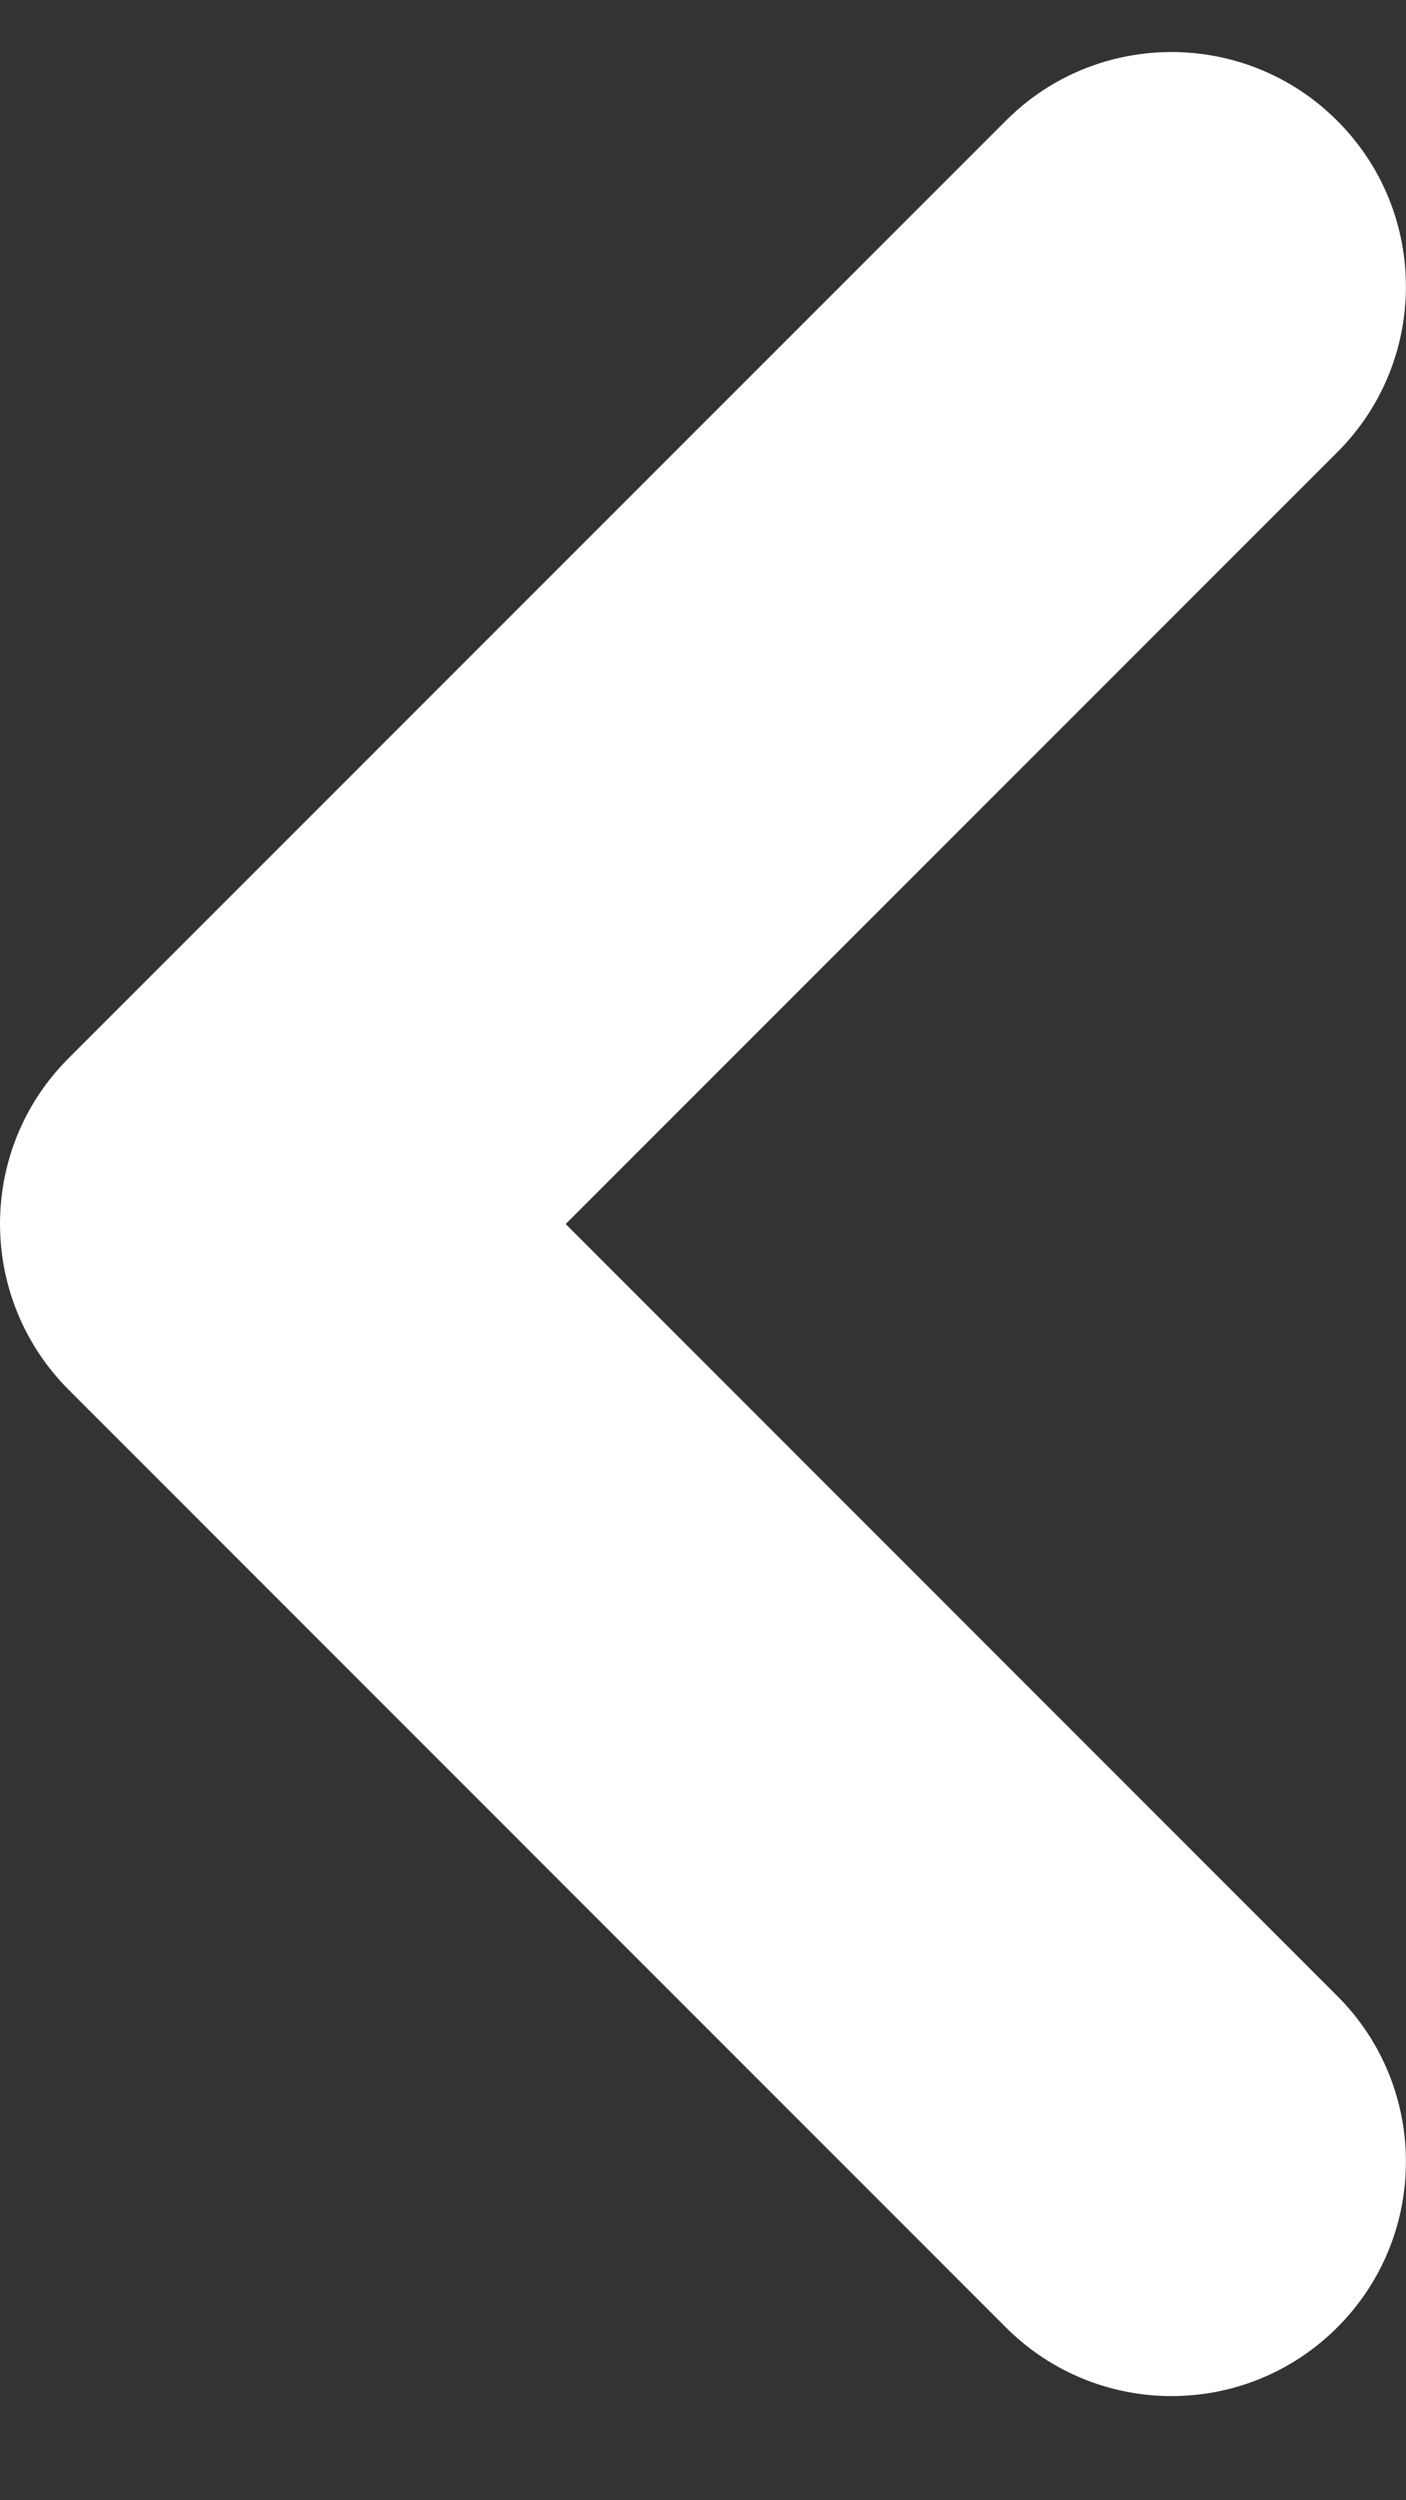 <svg width="9" height="16" viewBox="0 0 9 16" fill="none" xmlns="http://www.w3.org/2000/svg">
  <rect x="0" y="0" width="9" height="16" fill="#333333" stroke="none"/>
  <path fill-rule="evenodd" clip-rule="evenodd"
    d="M0.439 8.893L6.439 14.894C7.025 15.48 7.974 15.48 8.56 14.894C9.146 14.309 9.146 13.358 8.56 12.773L3.621 7.833L8.56 2.894C9.146 2.309 9.146 1.358 8.56 0.773C8.268 0.48 7.883 0.333 7.499 0.333C7.115 0.333 6.731 0.479 6.438 0.773L0.438 6.773C-0.146 7.357 -0.146 8.307 0.439 8.893L0.439 8.893Z"
    fill="white" />
</svg>